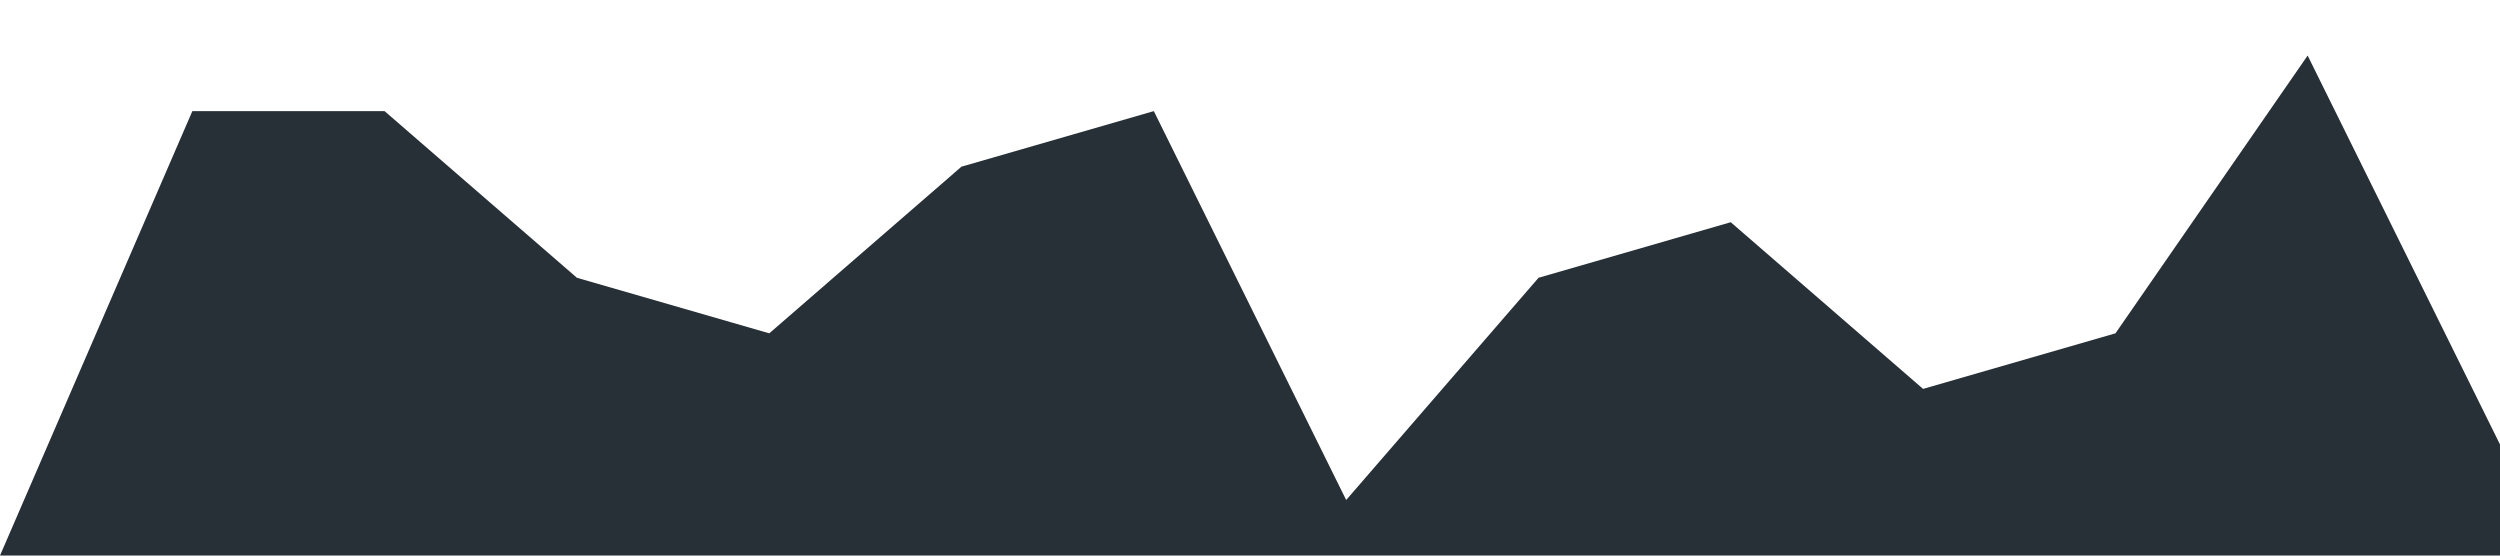 <?xml version="1.0" standalone="no"?><svg xmlns="http://www.w3.org/2000/svg" viewBox="0 0 1440 320"><path fill="#273036" fill-opacity="1" d="M0,320L110.8,64L221.5,64L332.3,160L443.1,192L553.8,96L664.6,64L775.4,288L886.2,160L996.9,128L1107.7,224L1218.5,192L1329.2,32L1440,256L1440,320L1329.2,320L1218.5,320L1107.7,320L996.9,320L886.2,320L775.4,320L664.6,320L553.8,320L443.1,320L332.3,320L221.5,320L110.8,320L0,320Z"></path></svg>